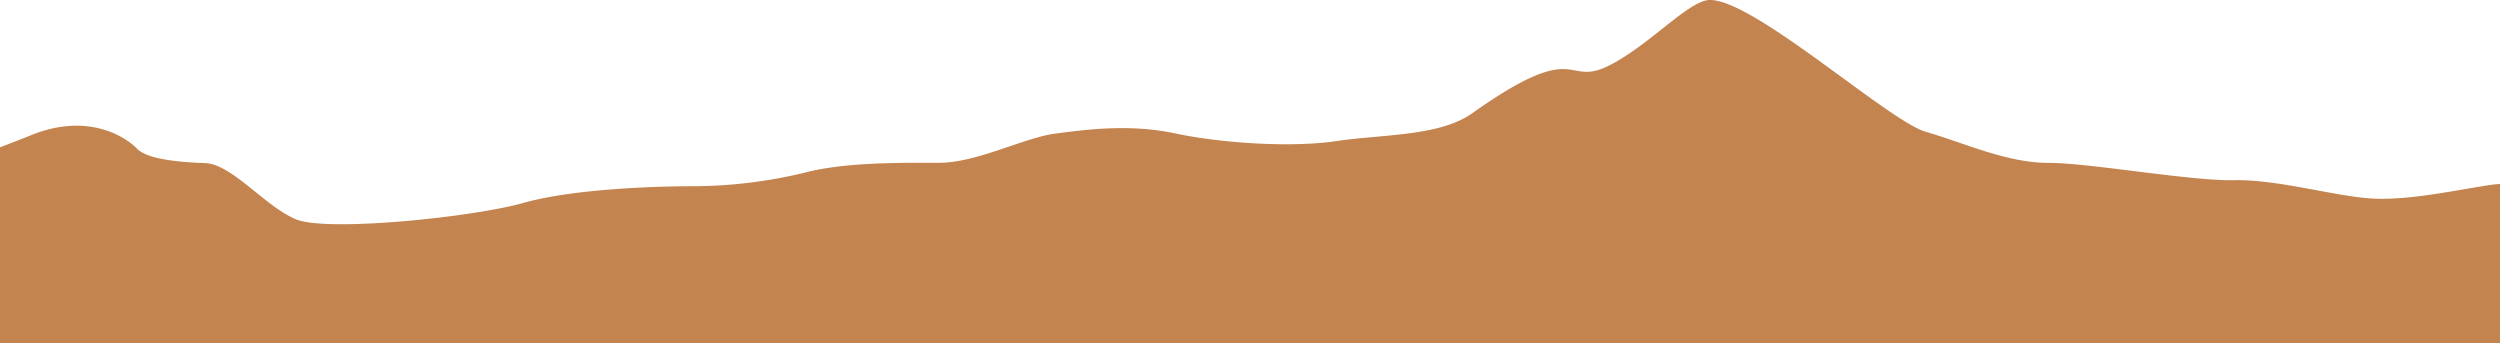 <svg xmlns="http://www.w3.org/2000/svg" viewBox="0 0 879.34 120.71"><defs><style>.cls-1{fill:#c4844f;}</style></defs><title>bg5</title><g id="图层_2" data-name="图层 2"><g id="图层_1-2" data-name="图层 1"><path class="cls-1" d="M879.34,120.71v-56c-1.17.08-2.28.18-3.27.33-11.64,1.71-28.36,5.48-41.45,4.8s-33.48-6.8-48.76-6.46-50.94-6.11-65.49-6.1-29.85-7.15-42.95-10.9S616.62-.45,601.28,0C593.86.22,580,16.13,565.65,23.2c-15.36,7.56-10-10.15-47.87,16.67-11.51,8.15-31.7,7.35-47.7,9.75s-40.74.71-56.75-2.7S382,45.58,371.14,47s-27.62,10.25-40.71,10.26-32.74-.32-47.28,3.44a167.94,167.94,0,0,1-40,4.8c-10.19,0-40.74.71-58.91,5.84s-69.08,10.28-80,5.85S81.62,57.71,72.17,57.37s-20.37-1.35-24-5.1S31.37,39.31,11,47.52C7.33,49,3.61,50.45,0,51.82v68.89Z"/></g></g></svg>